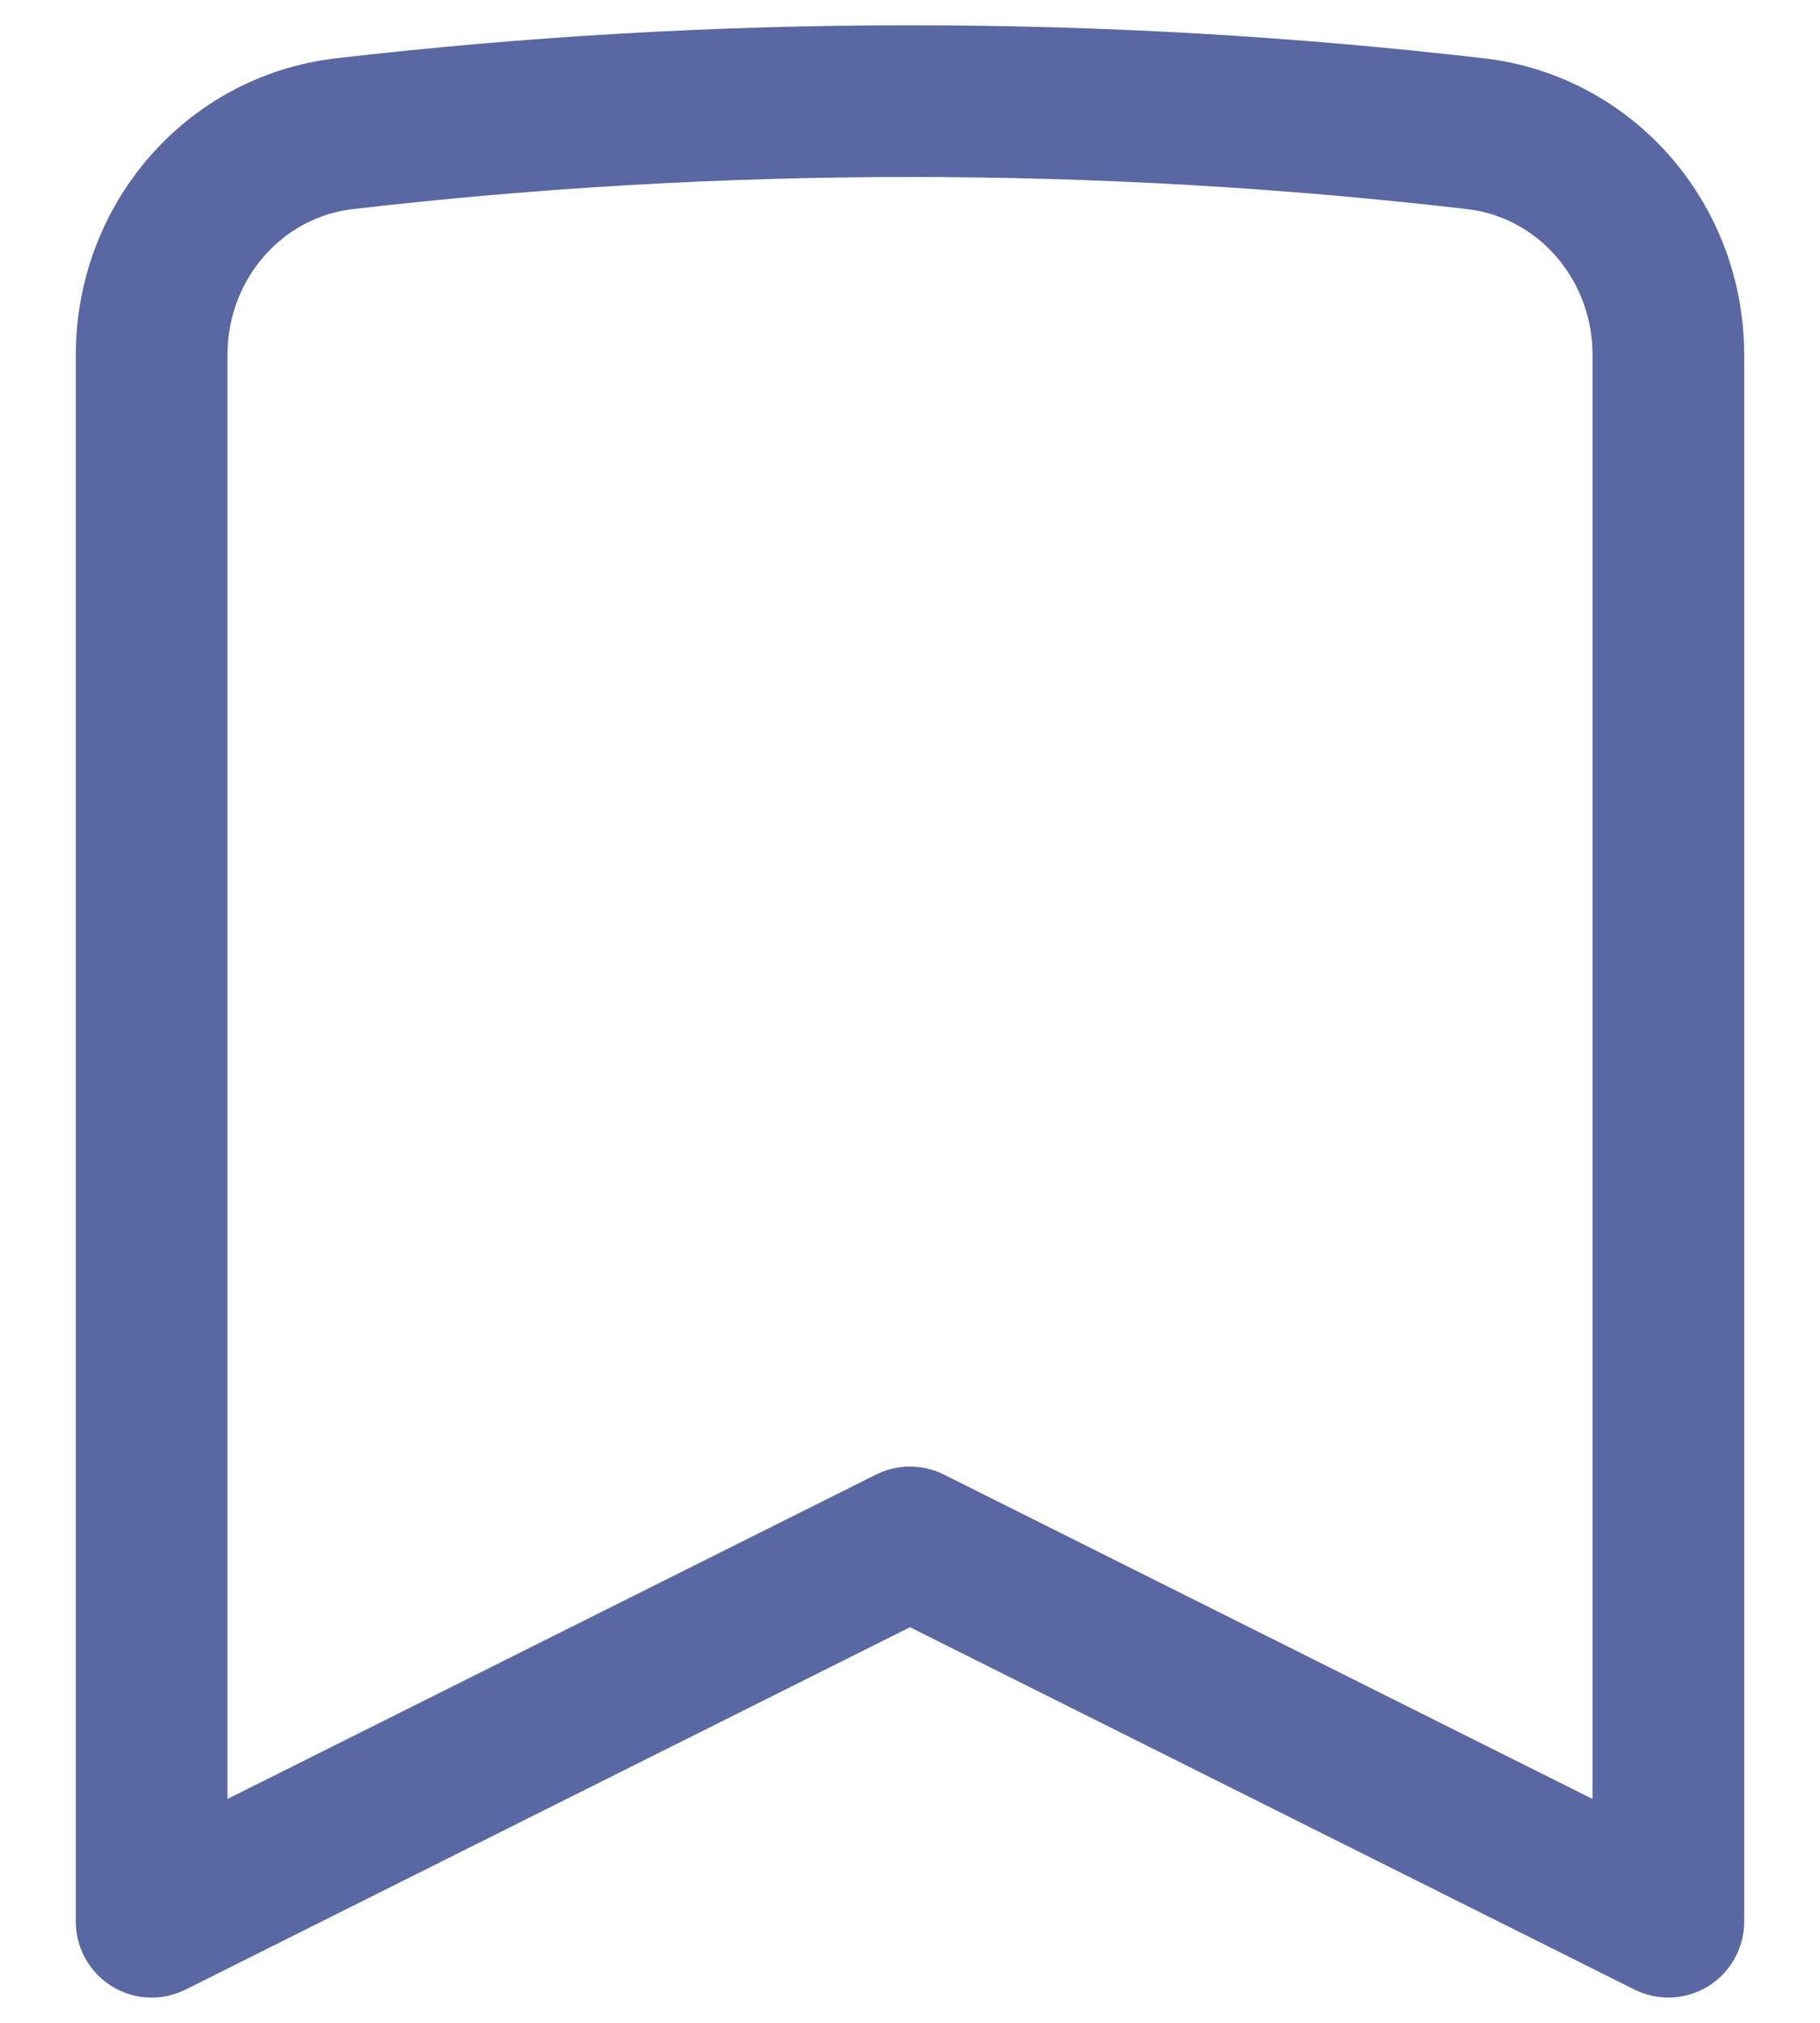 <svg width="18" height="20" viewBox="0 0 18 20" fill="none" xmlns="http://www.w3.org/2000/svg">
    <path
        d="M14.593 1.322C15.694 1.45 16.5 2.399 16.5 3.507V19L9 15.25L1.5 19V3.507C1.5 2.399 2.306 1.45 3.407 1.322C5.242 1.109 7.108 1 9 1C10.892 1 12.758 1.109 14.593 1.322Z"
        stroke="#5967A2" stroke-width="1.5" stroke-linecap="round" stroke-linejoin="round" />
</svg>
